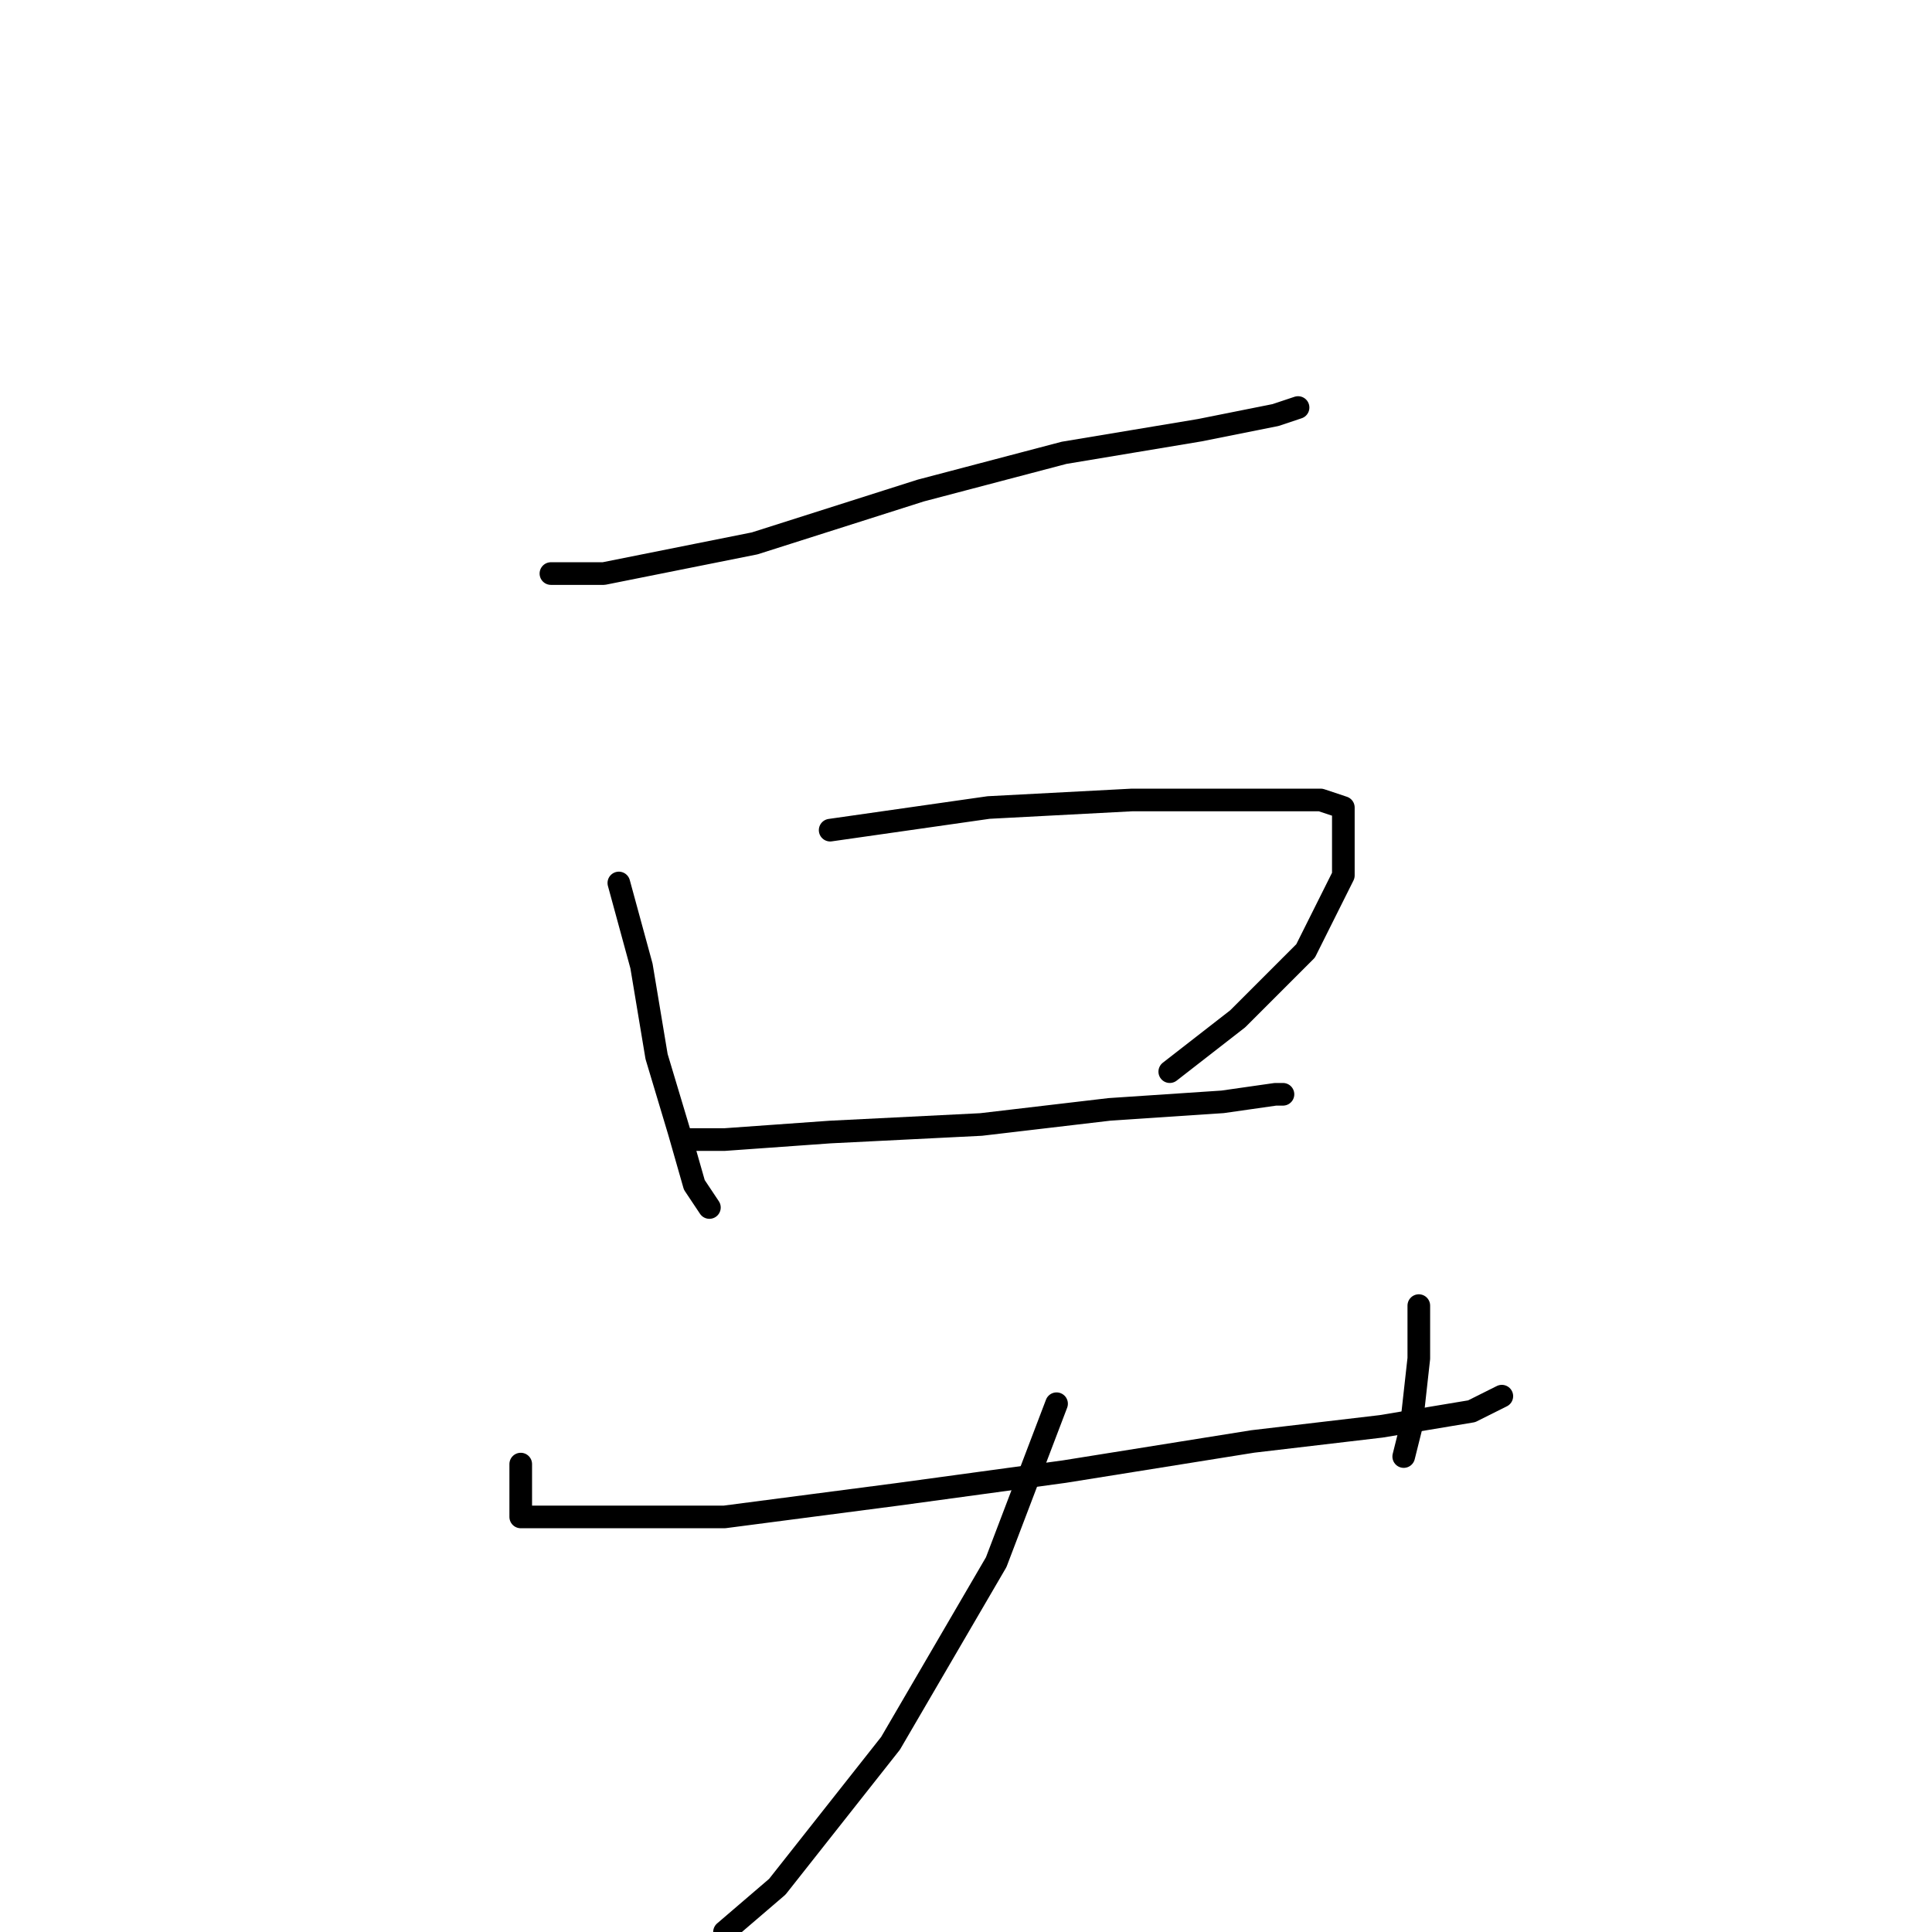 <?xml version="1.0" standalone="no"?>
    <svg width="256" height="256" xmlns="http://www.w3.org/2000/svg" version="1.1">
    <polyline stroke="black" stroke-width="3" stroke-linecap="round" fill="transparent" stroke-linejoin="round" points="73 76 80 76 100 72 122 65 141 60 159 57 169 55 172 54 172 54 " />
        <polyline stroke="black" stroke-width="3" stroke-linecap="round" fill="transparent" stroke-linejoin="round" points="82 117 85 128 87 140 90 150 92 157 94 160 94 160 " />
        <polyline stroke="black" stroke-width="3" stroke-linecap="round" fill="transparent" stroke-linejoin="round" points="110 110 131 107 150 106 166 106 175 106 178 107 178 116 173 126 164 135 155 142 155 142 " />
        <polyline stroke="black" stroke-width="3" stroke-linecap="round" fill="transparent" stroke-linejoin="round" points="91 151 96 151 110 150 130 149 147 147 162 146 169 145 170 145 170 145 " />
        <polyline stroke="black" stroke-width="3" stroke-linecap="round" fill="transparent" stroke-linejoin="round" points="69 194 69 198 69 201 71 201 80 201 96 201 119 198 141 195 166 191 183 189 195 187 199 185 199 185 " />
        <polyline stroke="black" stroke-width="3" stroke-linecap="round" fill="transparent" stroke-linejoin="round" points="188 173 188 180 187 189 186 193 186 193 " />
        <polyline stroke="black" stroke-width="3" stroke-linecap="round" fill="transparent" stroke-linejoin="round" points="140 186 132 207 118 231 103 250 96 256 96 256 " />
        </svg>